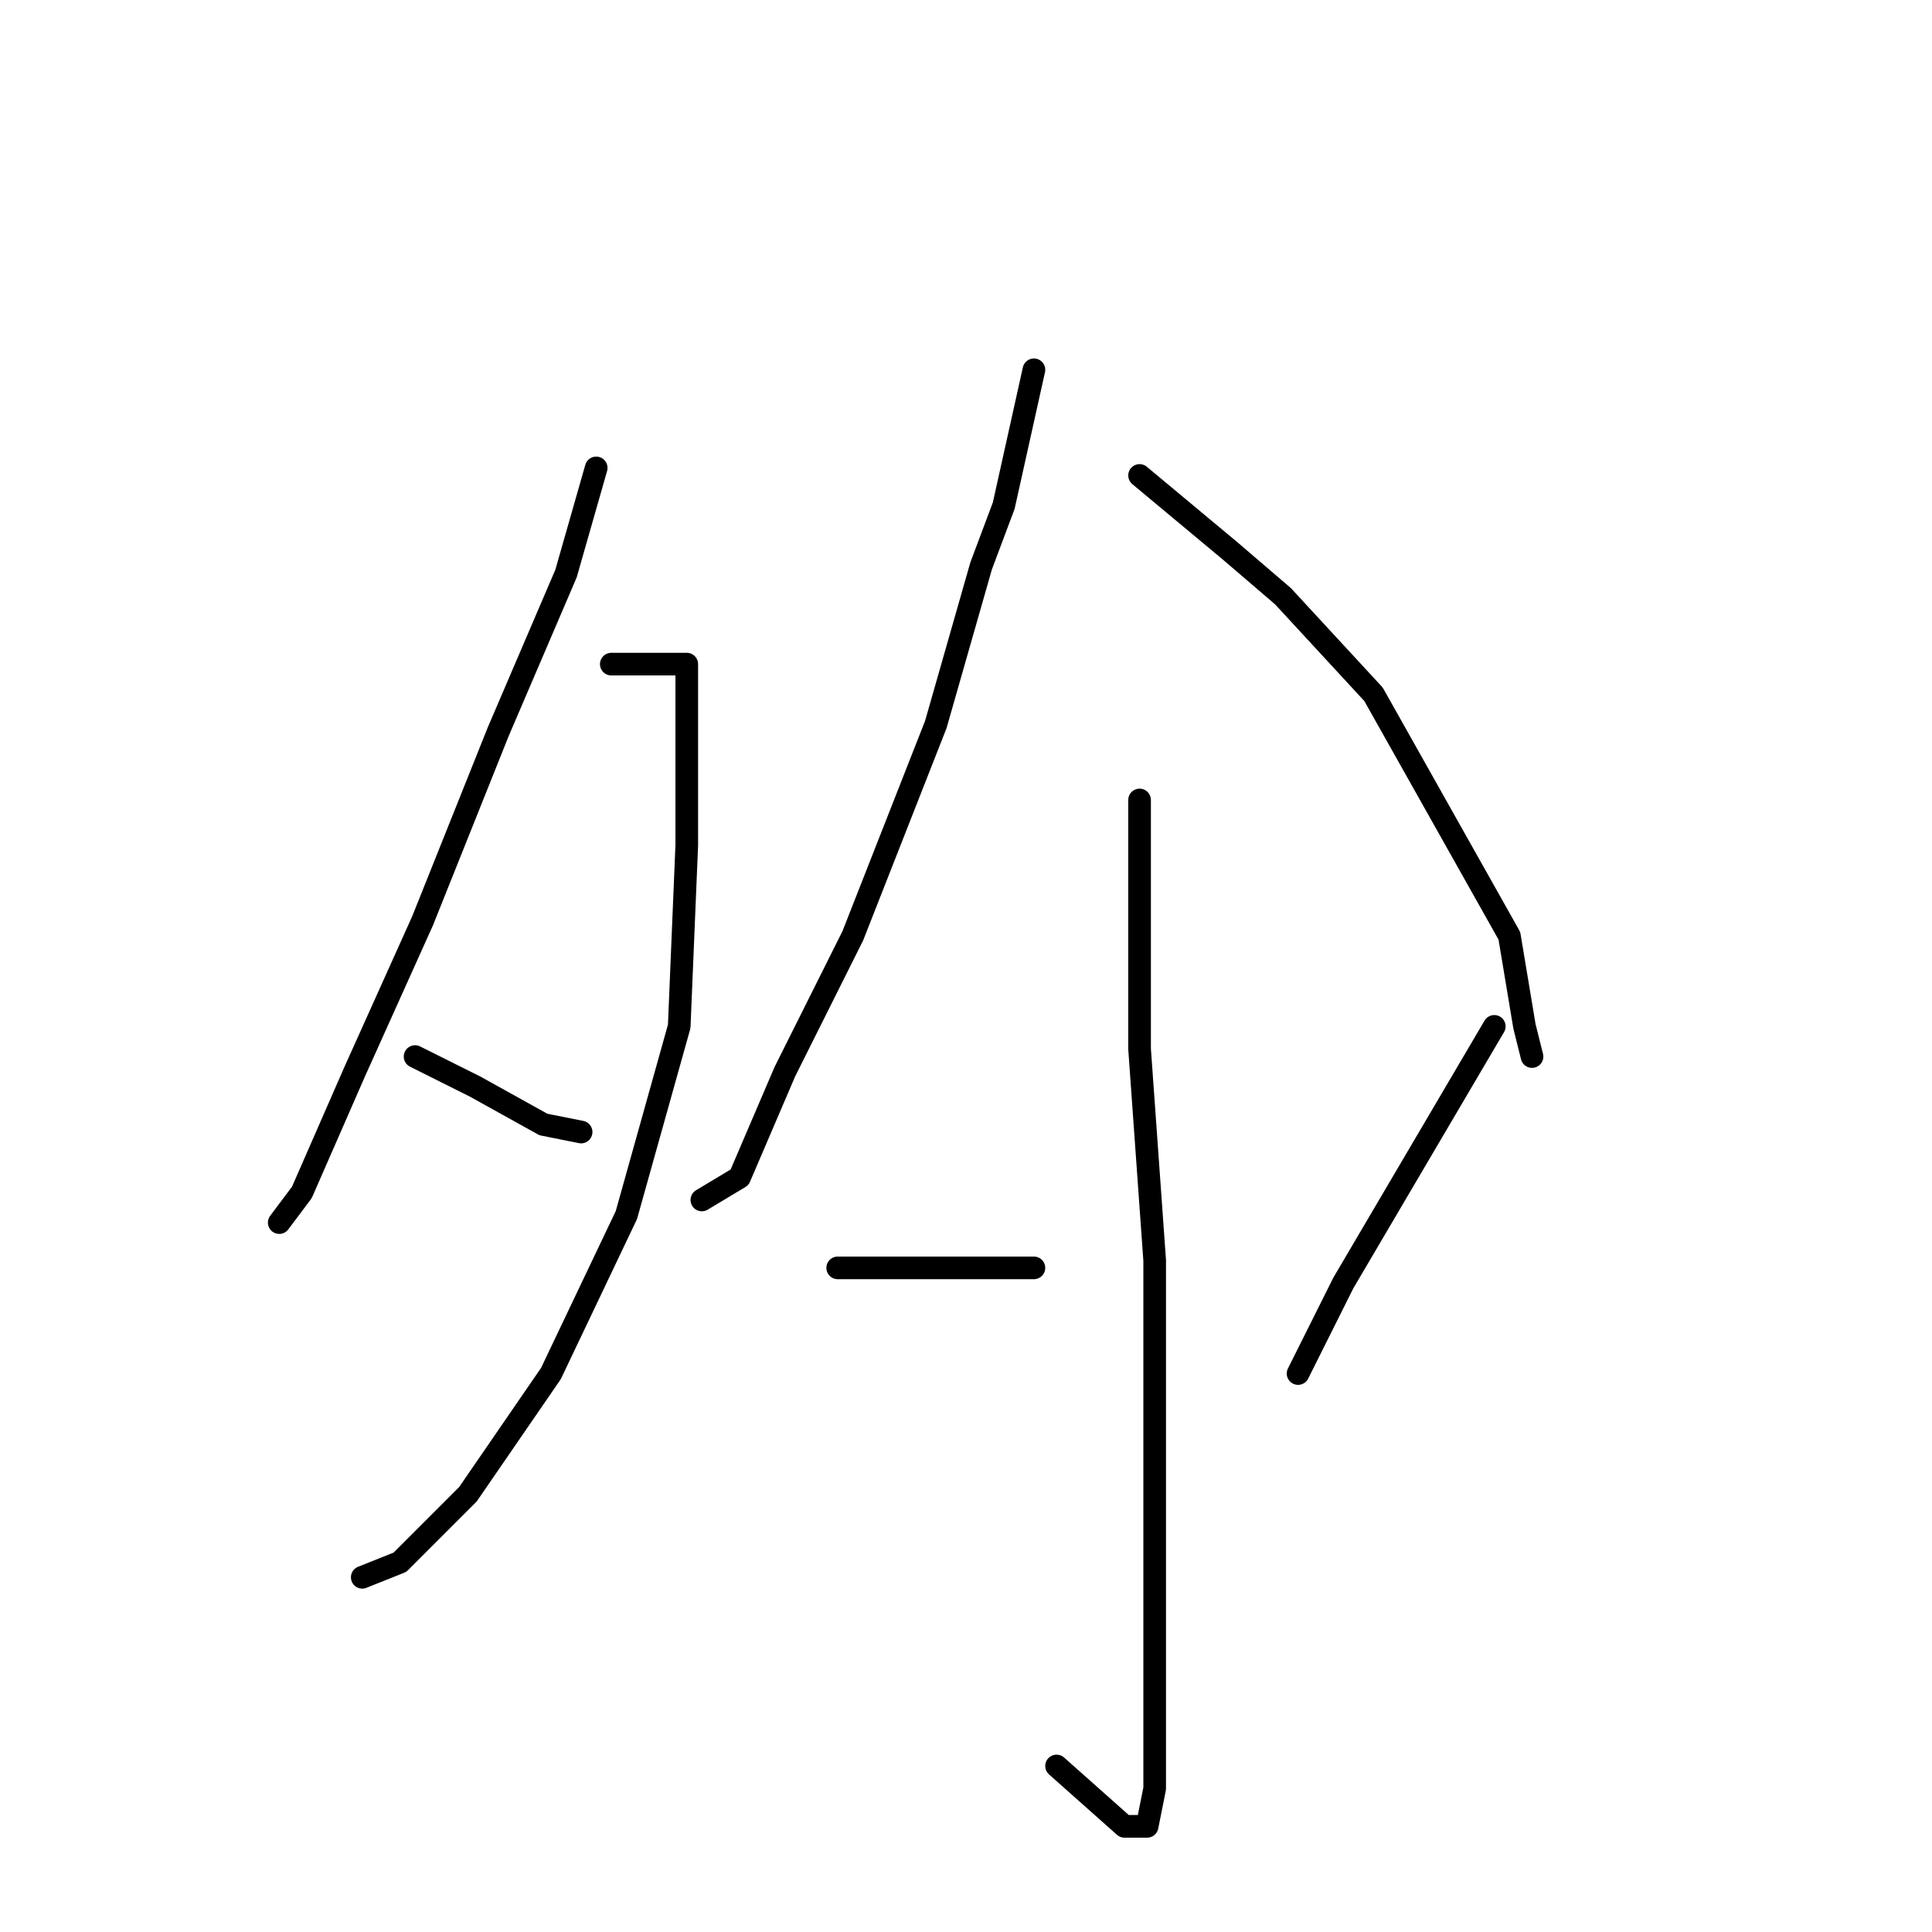 <?xml version="1.0" standalone="no"?>
    <svg width="256" height="256" xmlns="http://www.w3.org/2000/svg" version="1.1">
    <polyline stroke="black" stroke-width="3" stroke-linecap="round" fill="transparent" stroke-linejoin="round" points="79 62 77 69 75 76 66 97 56 122 47 142 40 158 37 162 37 162 " />
        <polyline stroke="black" stroke-width="3" stroke-linecap="round" fill="transparent" stroke-linejoin="round" points="81 88 85 88 89 88 91 88 91 96 91 112 90 136 83 161 73 182 62 198 53 207 48 209 48 209 " />
        <polyline stroke="black" stroke-width="3" stroke-linecap="round" fill="transparent" stroke-linejoin="round" points="55 140 59 142 63 144 72 149 77 150 77 150 " />
        <polyline stroke="black" stroke-width="3" stroke-linecap="round" fill="transparent" stroke-linejoin="round" points="137 49 135 58 133 67 130 75 124 96 113 124 104 142 98 156 93 159 93 159 " />
        <polyline stroke="black" stroke-width="3" stroke-linecap="round" fill="transparent" stroke-linejoin="round" points="151 63 157 68 163 73 170 79 182 92 191 108 200 124 202 136 203 140 203 140 " />
        <polyline stroke="black" stroke-width="3" stroke-linecap="round" fill="transparent" stroke-linejoin="round" points="151 106 151 117 151 128 151 139 153 167 153 198 153 223 153 237 152 242 151 242 149 242 140 234 140 234 " />
        <polyline stroke="black" stroke-width="3" stroke-linecap="round" fill="transparent" stroke-linejoin="round" points="111 168 120 168 129 168 137 168 137 168 " />
        <polyline stroke="black" stroke-width="3" stroke-linecap="round" fill="transparent" stroke-linejoin="round" points="198 136 188 153 178 170 172 182 172 182 " />
        </svg>